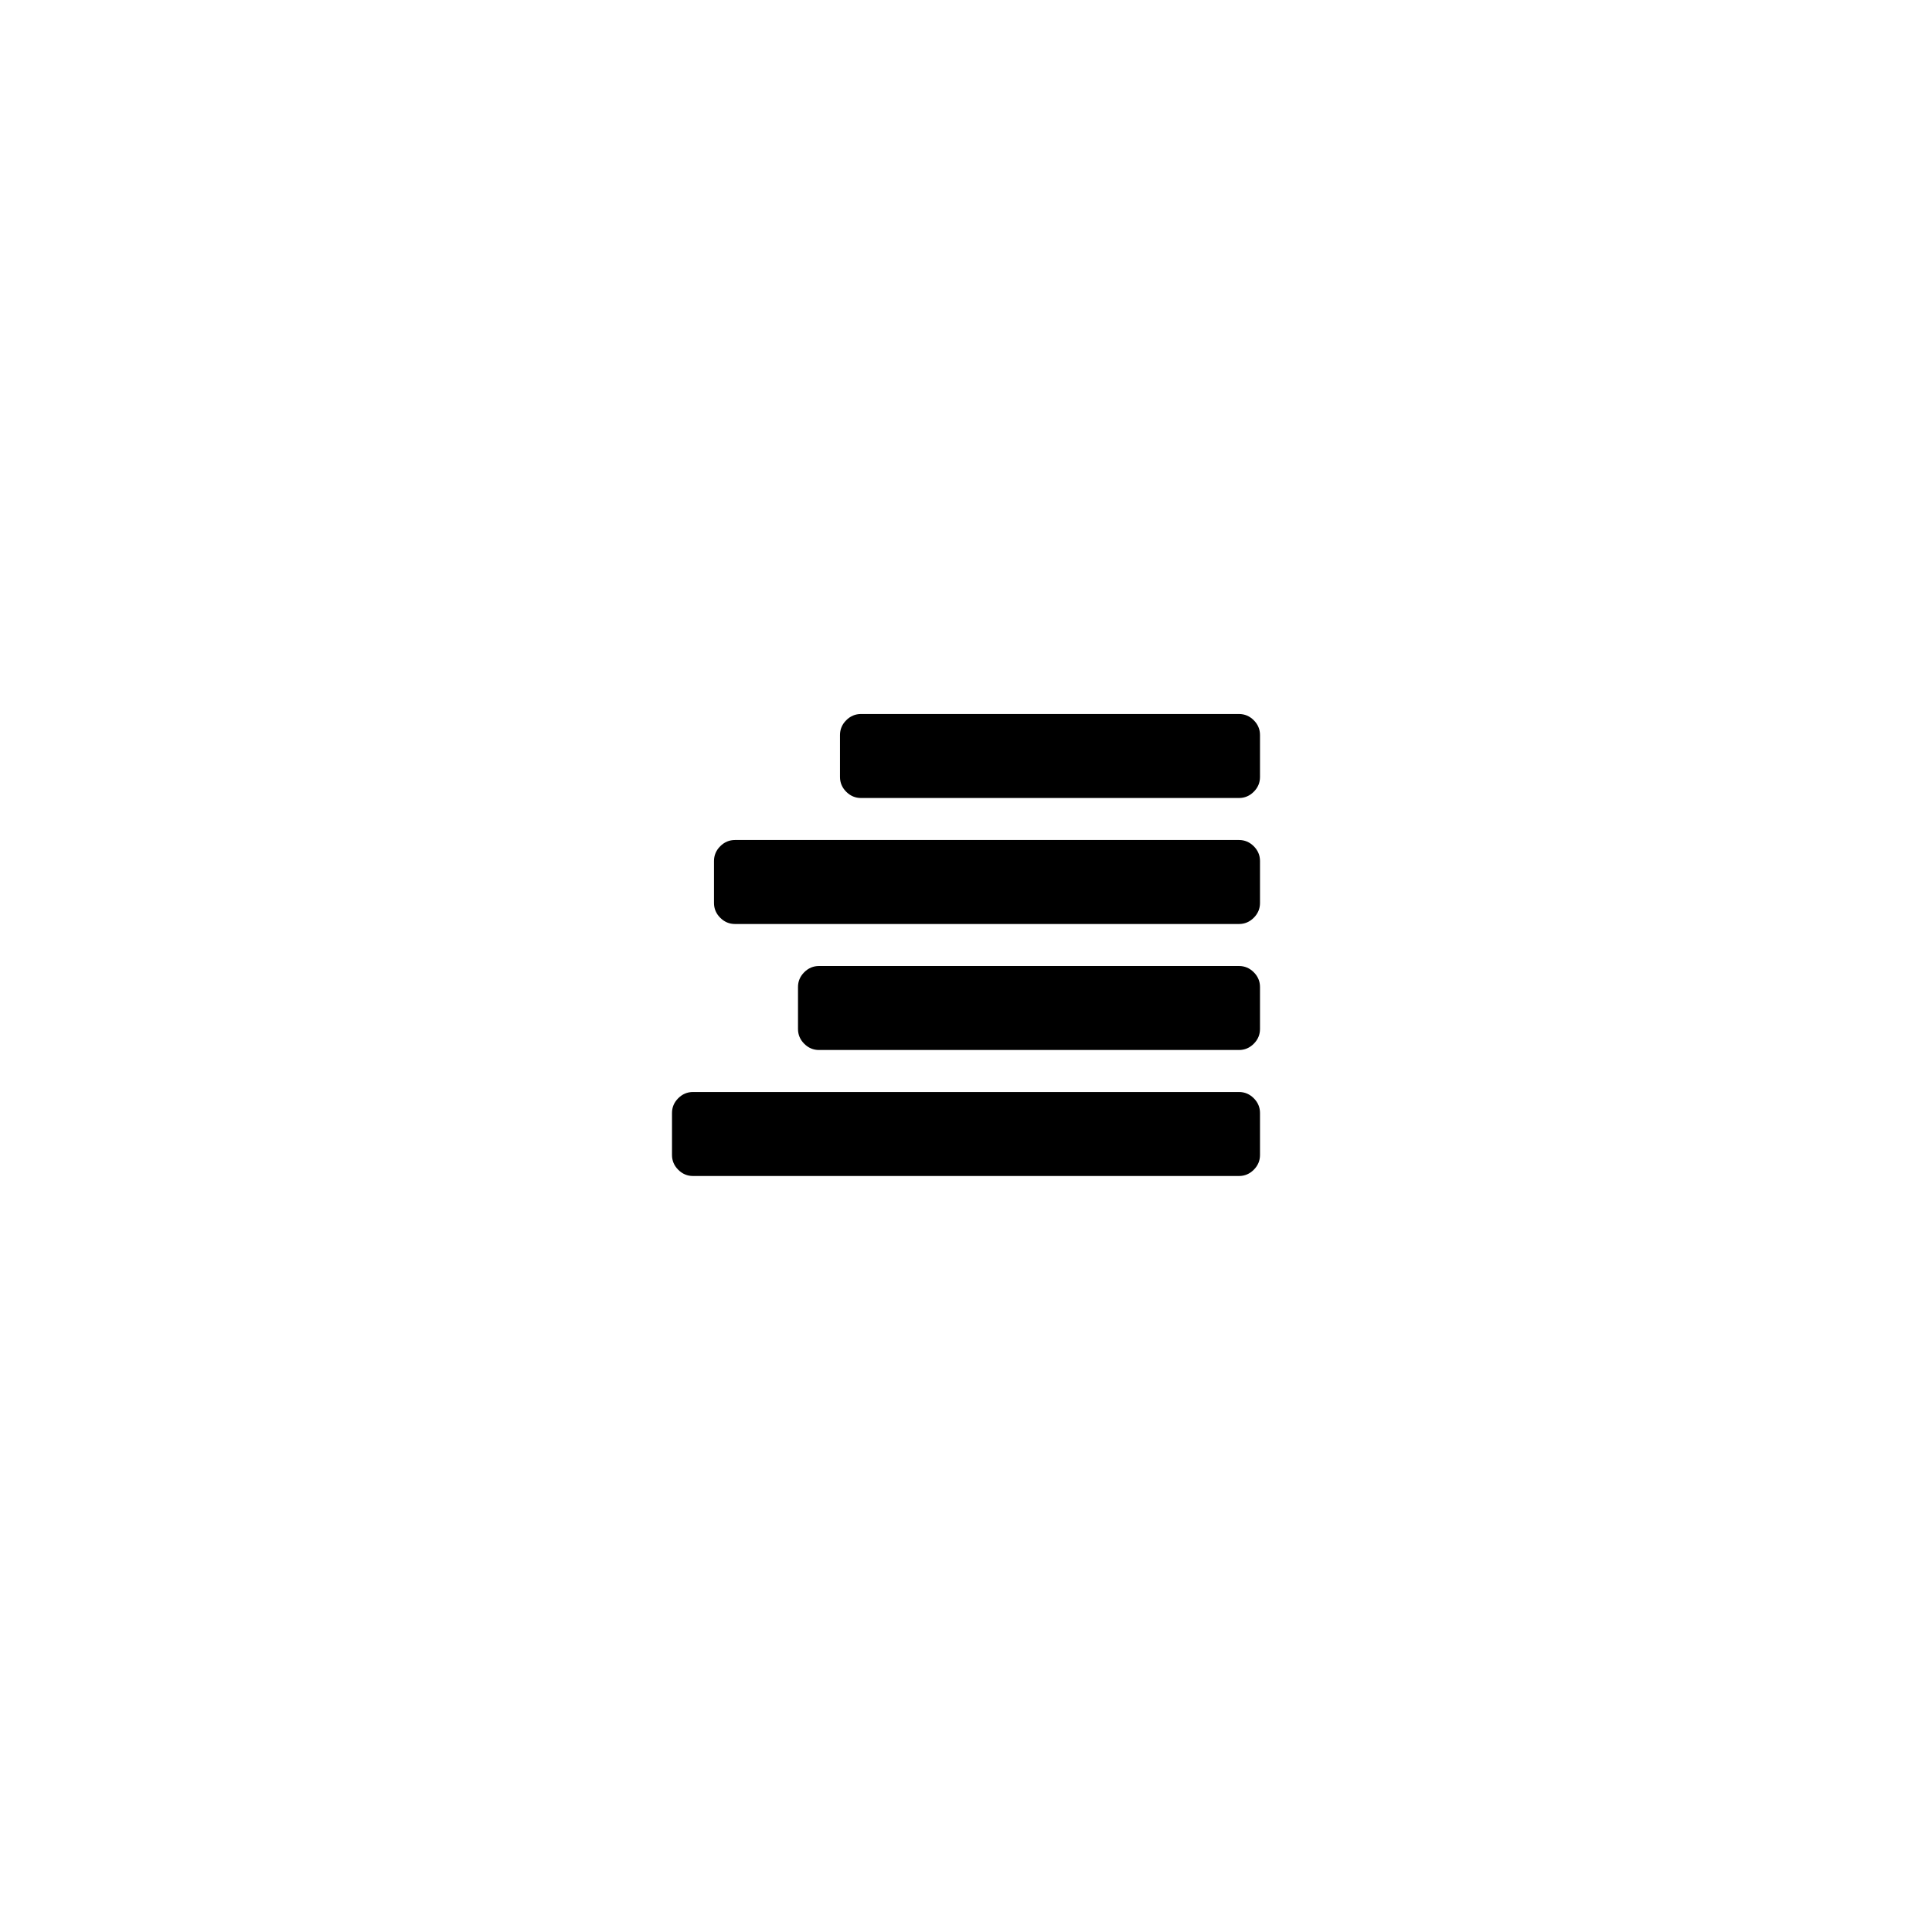 <svg width="5888" height="5888" viewBox="0 0 5888 5888" xmlns="http://www.w3.org/2000/svg"><path d="M2048 3520v-128q0-26 19-45t45-19h1664q26 0 45 19t19 45v128q0 26-19 45t-45 19h-1664q-26 0-45-19t-19-45zm128-768v-128q0-26 19-45t45-19h1536q26 0 45 19t19 45v128q0 26-19 45t-45 19h-1536q-26 0-45-19t-19-45zm256 384v-128q0-26 19-45t45-19h1280q26 0 45 19t19 45v128q0 26-19 45t-45 19h-1280q-26 0-45-19t-19-45zm128-768v-128q0-26 19-45t45-19h1152q26 0 45 19t19 45v128q0 26-19 45t-45 19h-1152q-26 0-45-19t-19-45z"/></svg>